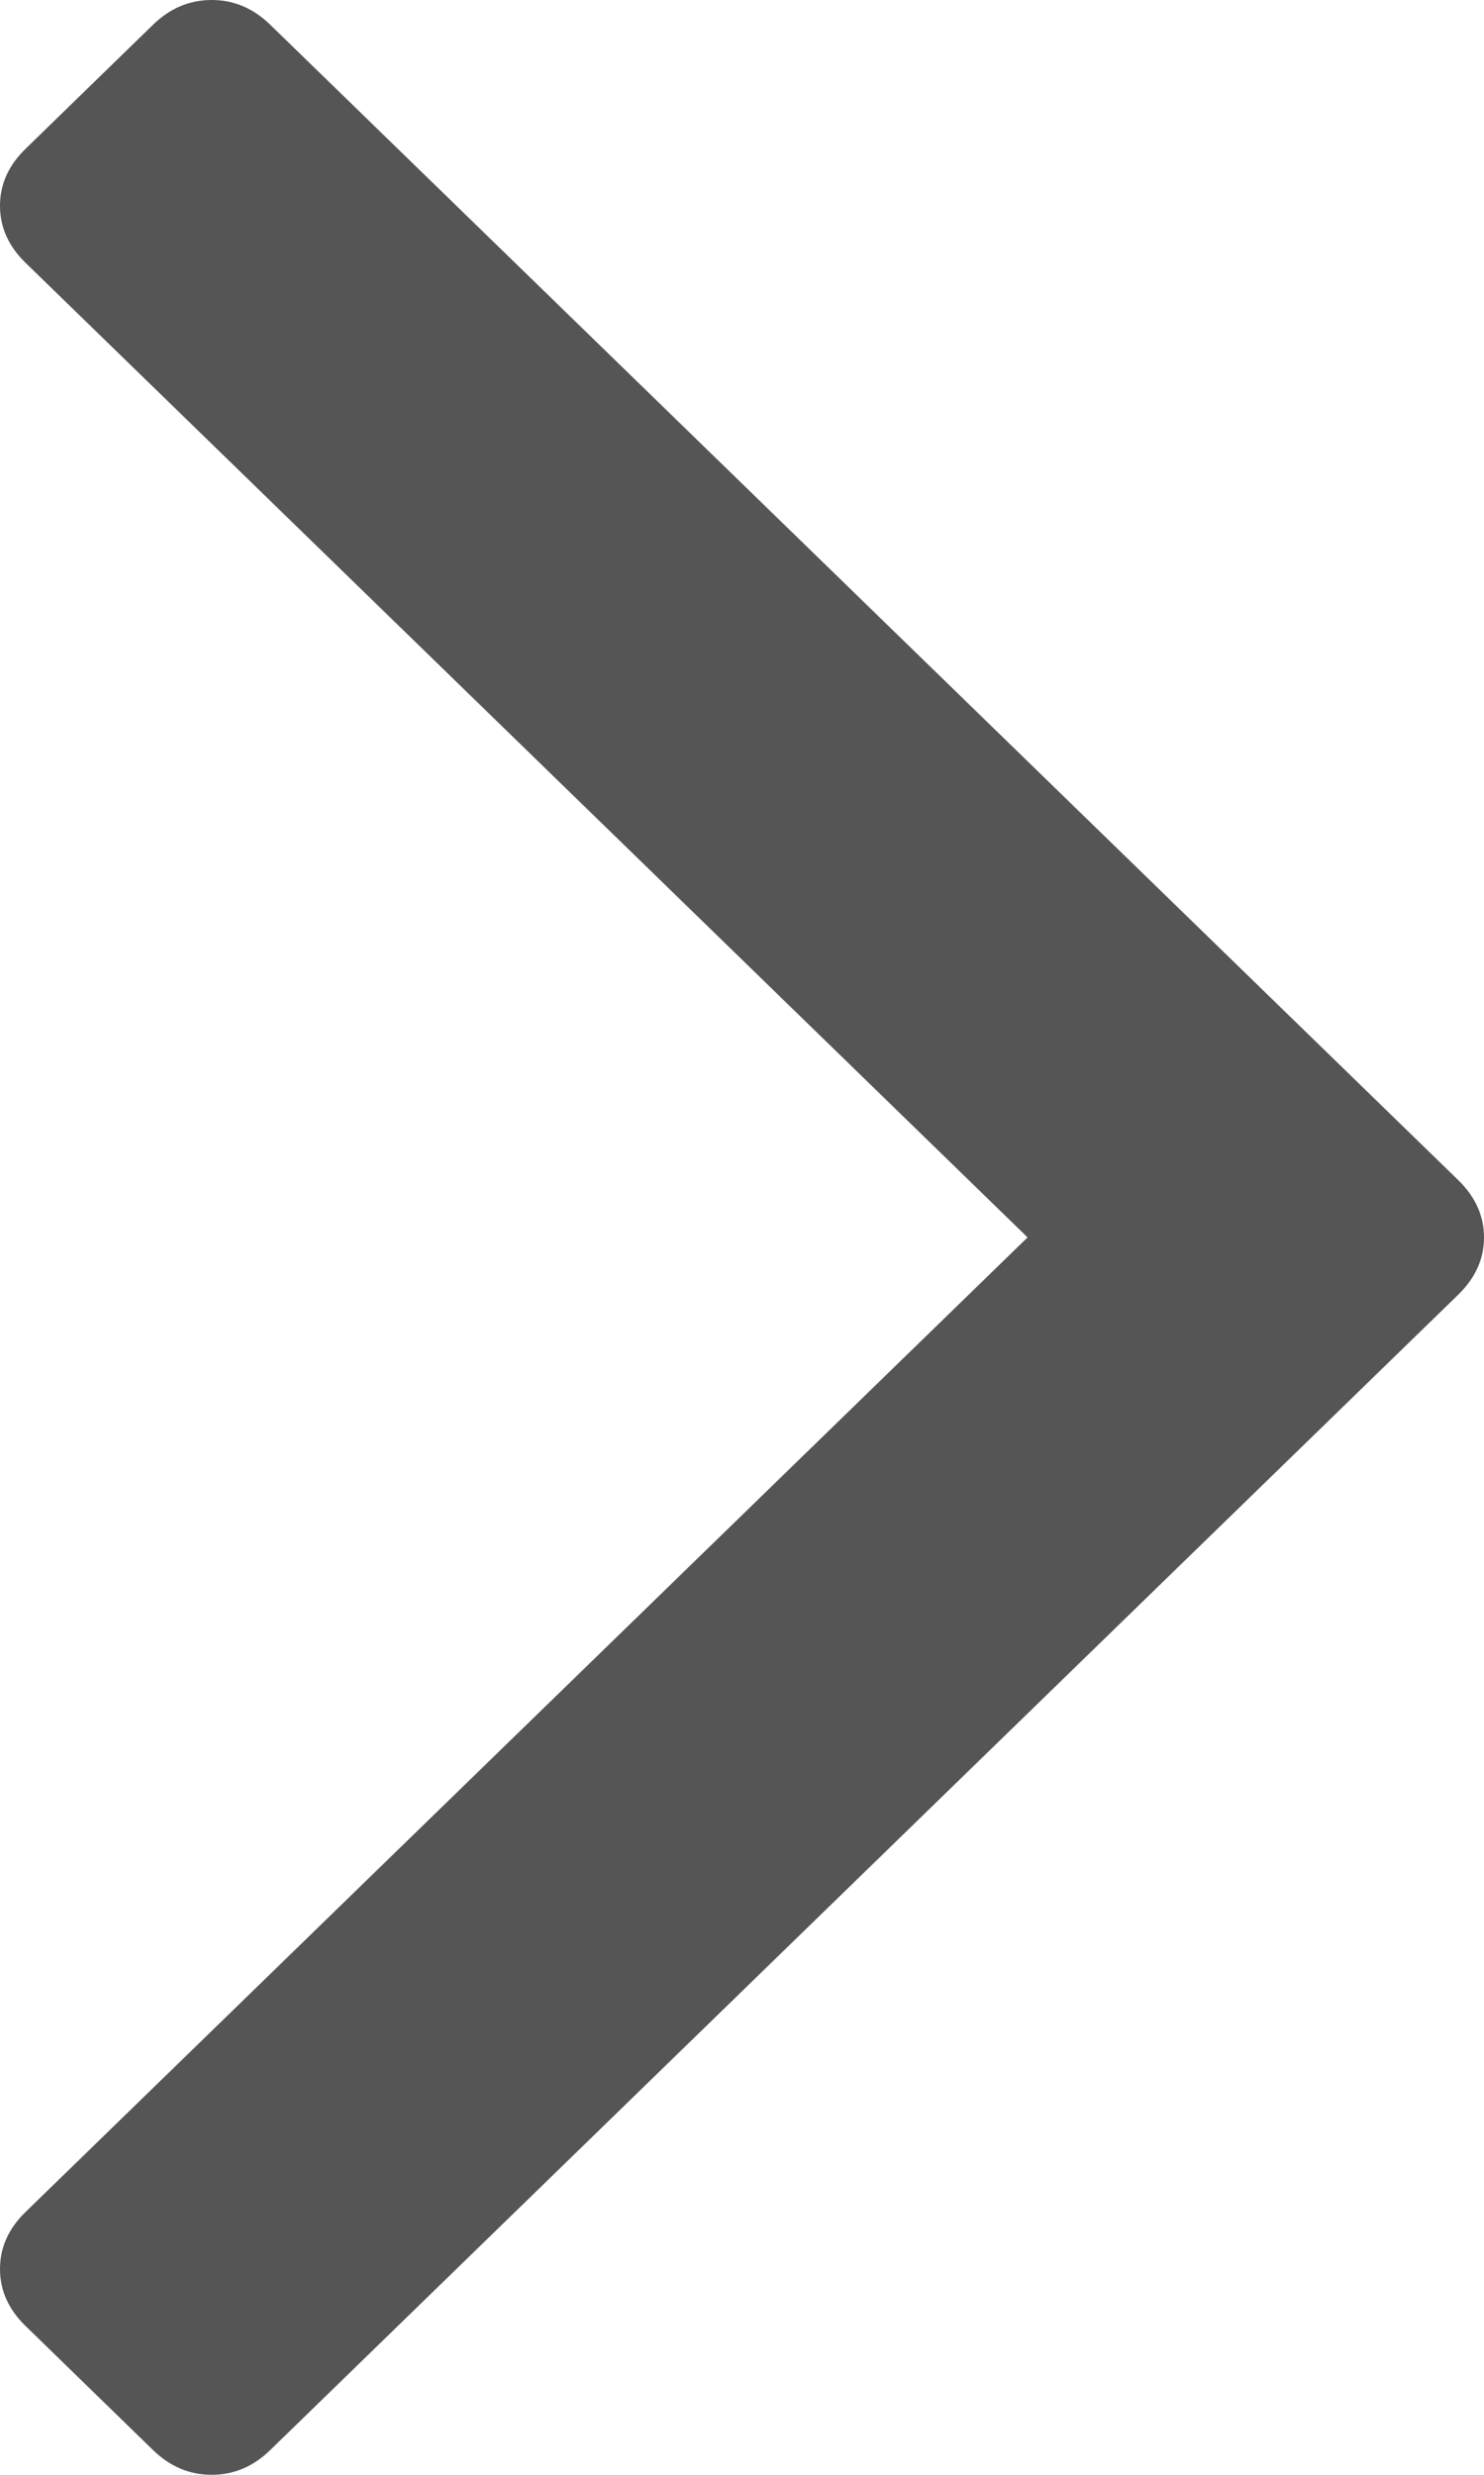 ﻿<?xml version="1.0" encoding="utf-8"?>
<svg version="1.1" xmlns:xlink="http://www.w3.org/1999/xlink" width="9px" height="15px" xmlns="http://www.w3.org/2000/svg">
  <g transform="matrix(1 0 0 1 -265 -427 )">
    <path d="M 8.845 7.154  C 8.948 7.255  9 7.37  9 7.5  C 9 7.63  8.948 7.745  8.845 7.846  L 1.639 14.85  C 1.536 14.95  1.418 15  1.284 15  C 1.149 15  1.031 14.95  0.928 14.85  L 0.155 14.098  C 0.052 13.998  0 13.883  0 13.753  C 0 13.622  0.052 13.507  0.155 13.407  L 6.232 7.5  L 0.155 1.593  C 0.052 1.493  0 1.378  0 1.247  C 0 1.117  0.052 1.002  0.155 0.902  L 0.928 0.15  C 1.031 0.05  1.149 0  1.284 0  C 1.418 0  1.536 0.05  1.639 0.15  L 8.845 7.154  Z " fill-rule="nonzero" fill="#555555" stroke="none" transform="matrix(1 0 0 1 265 427 )" />
  </g>
</svg>